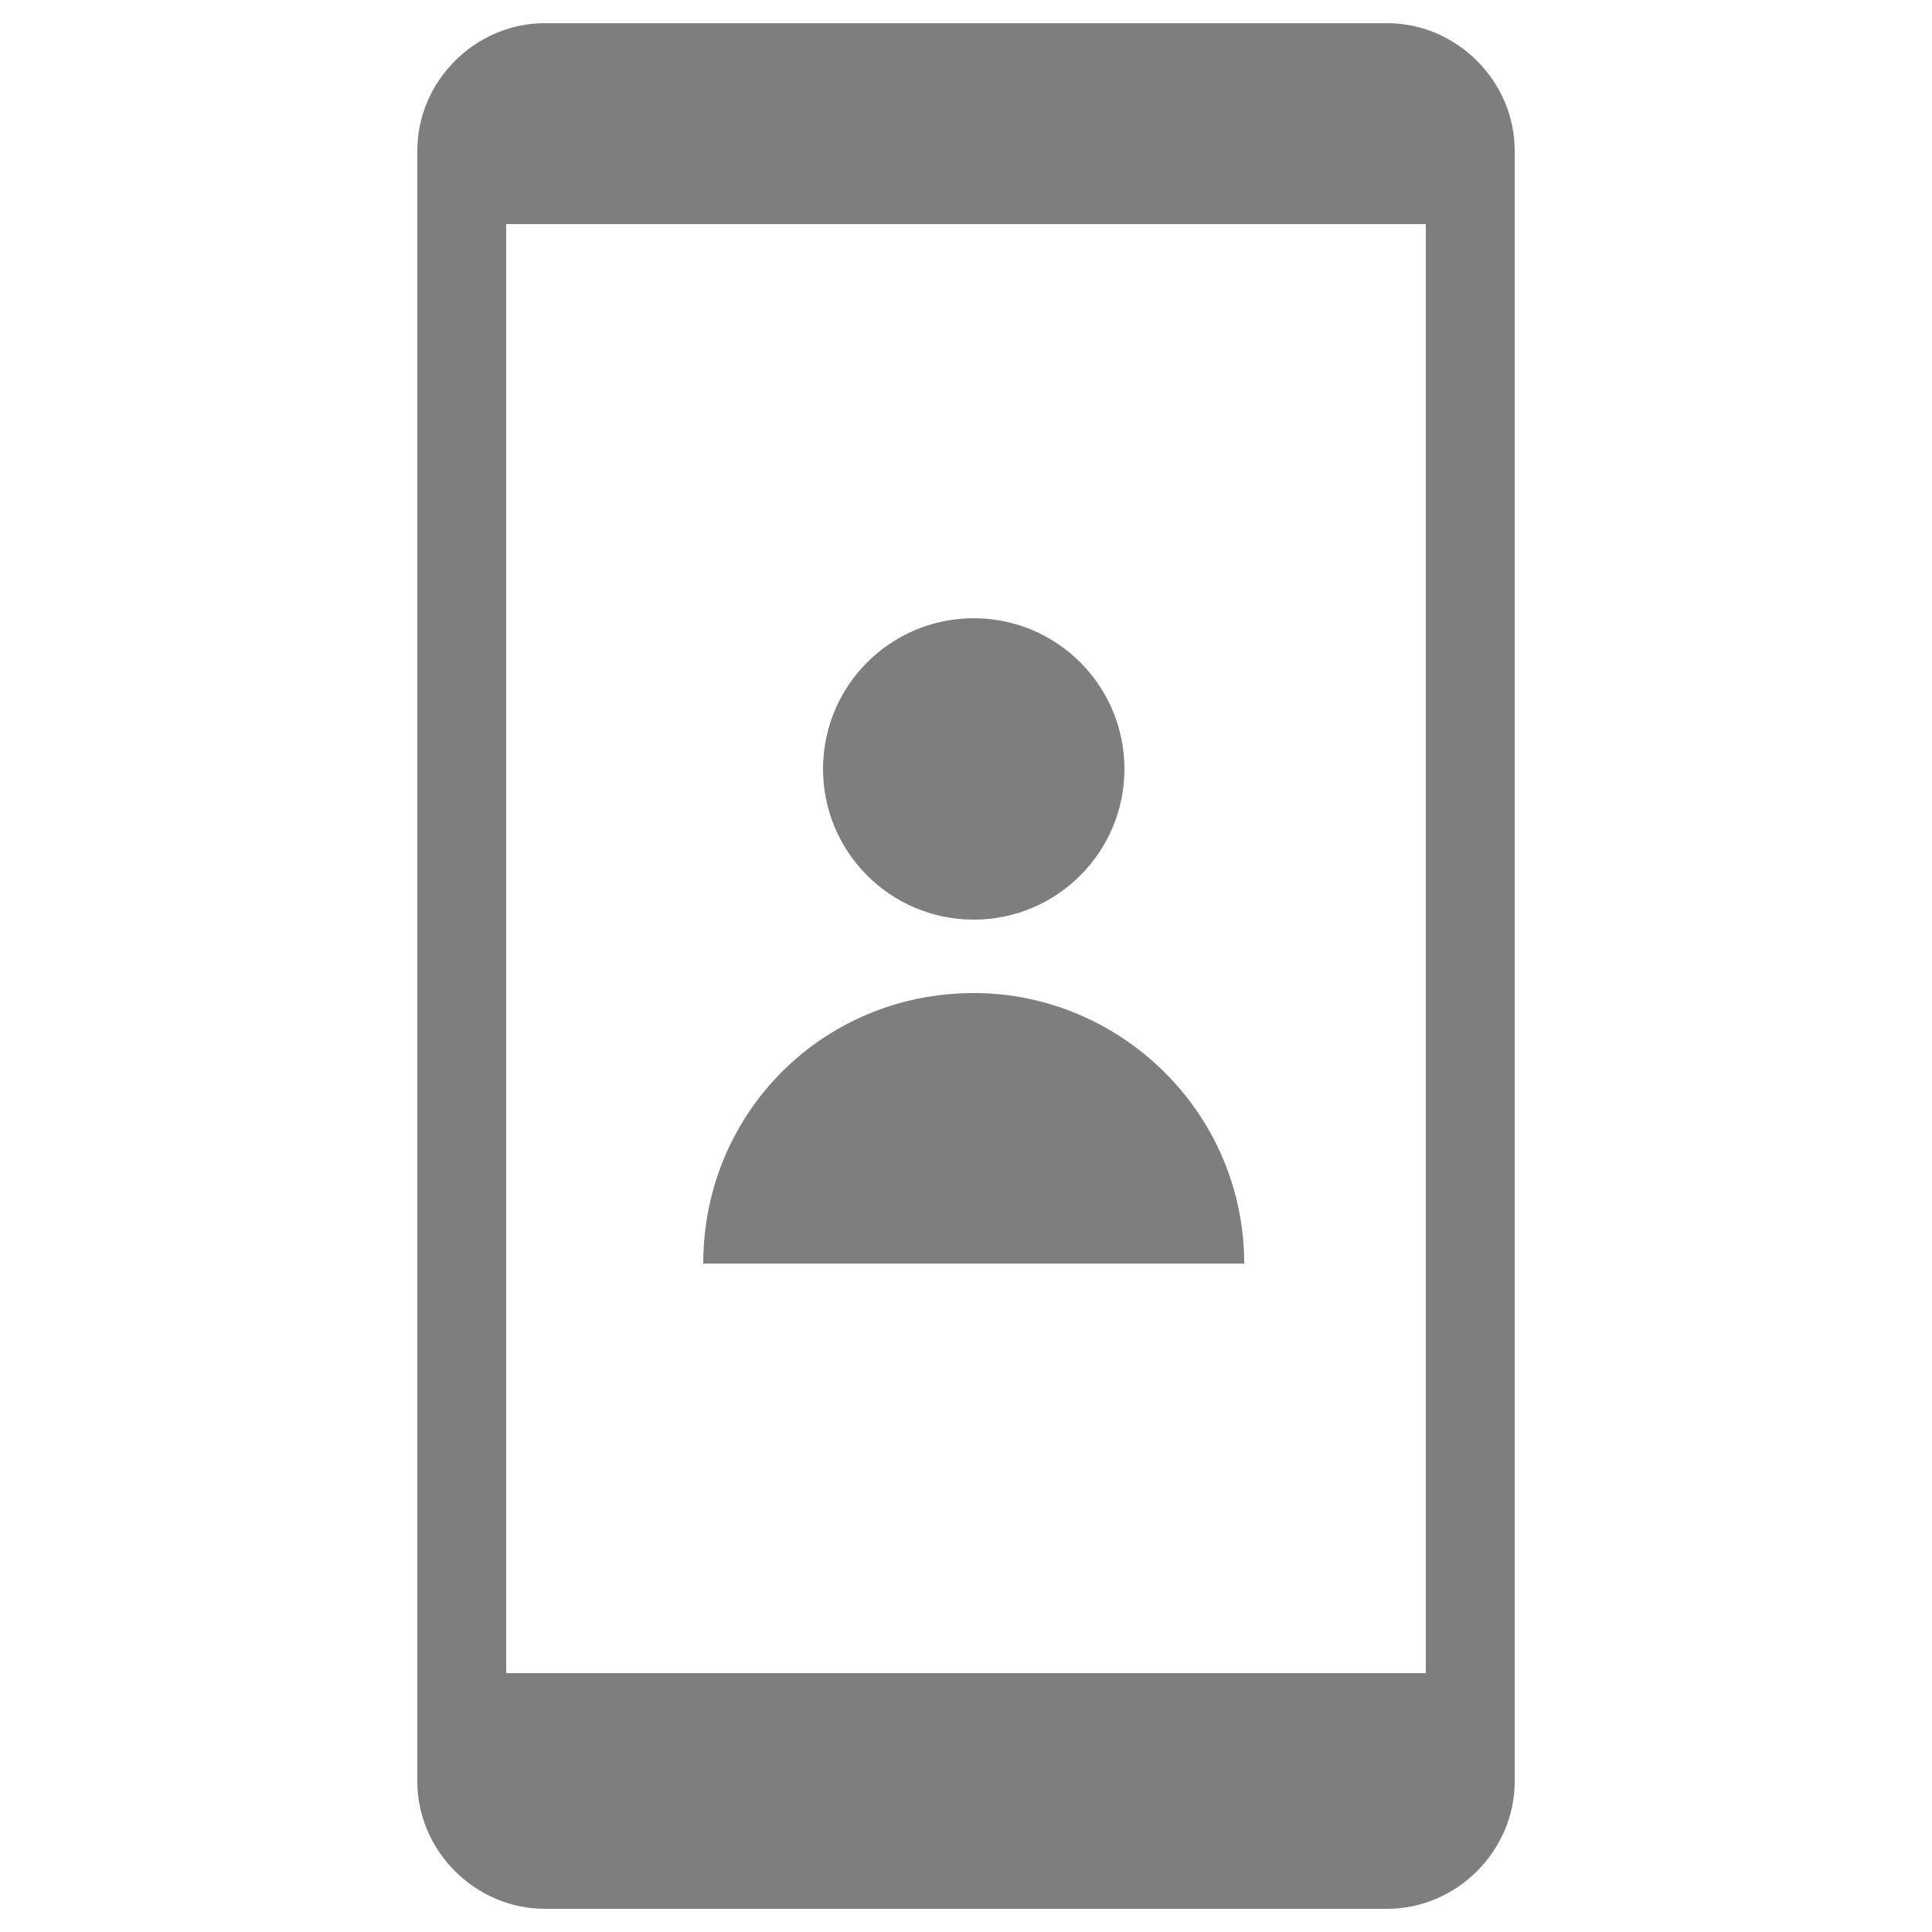 <?xml version="1.0" encoding="utf-8"?>
<!-- Generator: Adobe Illustrator 18.0.0, SVG Export Plug-In . SVG Version: 6.00 Build 0)  -->
<!DOCTYPE svg PUBLIC "-//W3C//DTD SVG 1.1//EN" "http://www.w3.org/Graphics/SVG/1.1/DTD/svg11.dtd">
<svg version="1.1" id="Layer_1" xmlns="http://www.w3.org/2000/svg" xmlns:xlink="http://www.w3.org/1999/xlink" x="0px" y="0px"
	 viewBox="0 0 50 50" enable-background="new 0 0 50 50" xml:space="preserve">
<g>
	<path fill="none" d="M13.1,43.3h23.8V5.8H13.1V43.3z M25.2,16c2.1,0,3.9,1.7,3.9,3.9c0,2.1-1.7,3.9-3.9,3.9c-2.1,0-3.9-1.7-3.9-3.9
		C21.3,17.8,23.1,16,25.2,16z M25.2,25.7c3.9,0,7,3.1,7,7h-14C18.2,28.8,21.3,25.7,25.2,25.7z"/>
	<circle fill="#7E7E7E" cx="25.2" cy="19.9" r="3.9"/>
	<path fill="#7E7E7E" d="M25.2,25.7c-3.9,0-7,3.1-7,7h14C32.2,28.8,29,25.7,25.2,25.7z"/>
	<path fill="#7E7E7E" d="M35.9,0.6H14.1c-1.8,0-3.3,1.5-3.3,3.3v42.2c0,1.8,1.5,3.3,3.3,3.3h21.8c1.8,0,3.3-1.5,3.3-3.3V3.9
		C39.2,2.1,37.7,0.6,35.9,0.6z M36.9,43.3H13.1V5.8h23.8V43.3z"/>
</g>
</svg>
